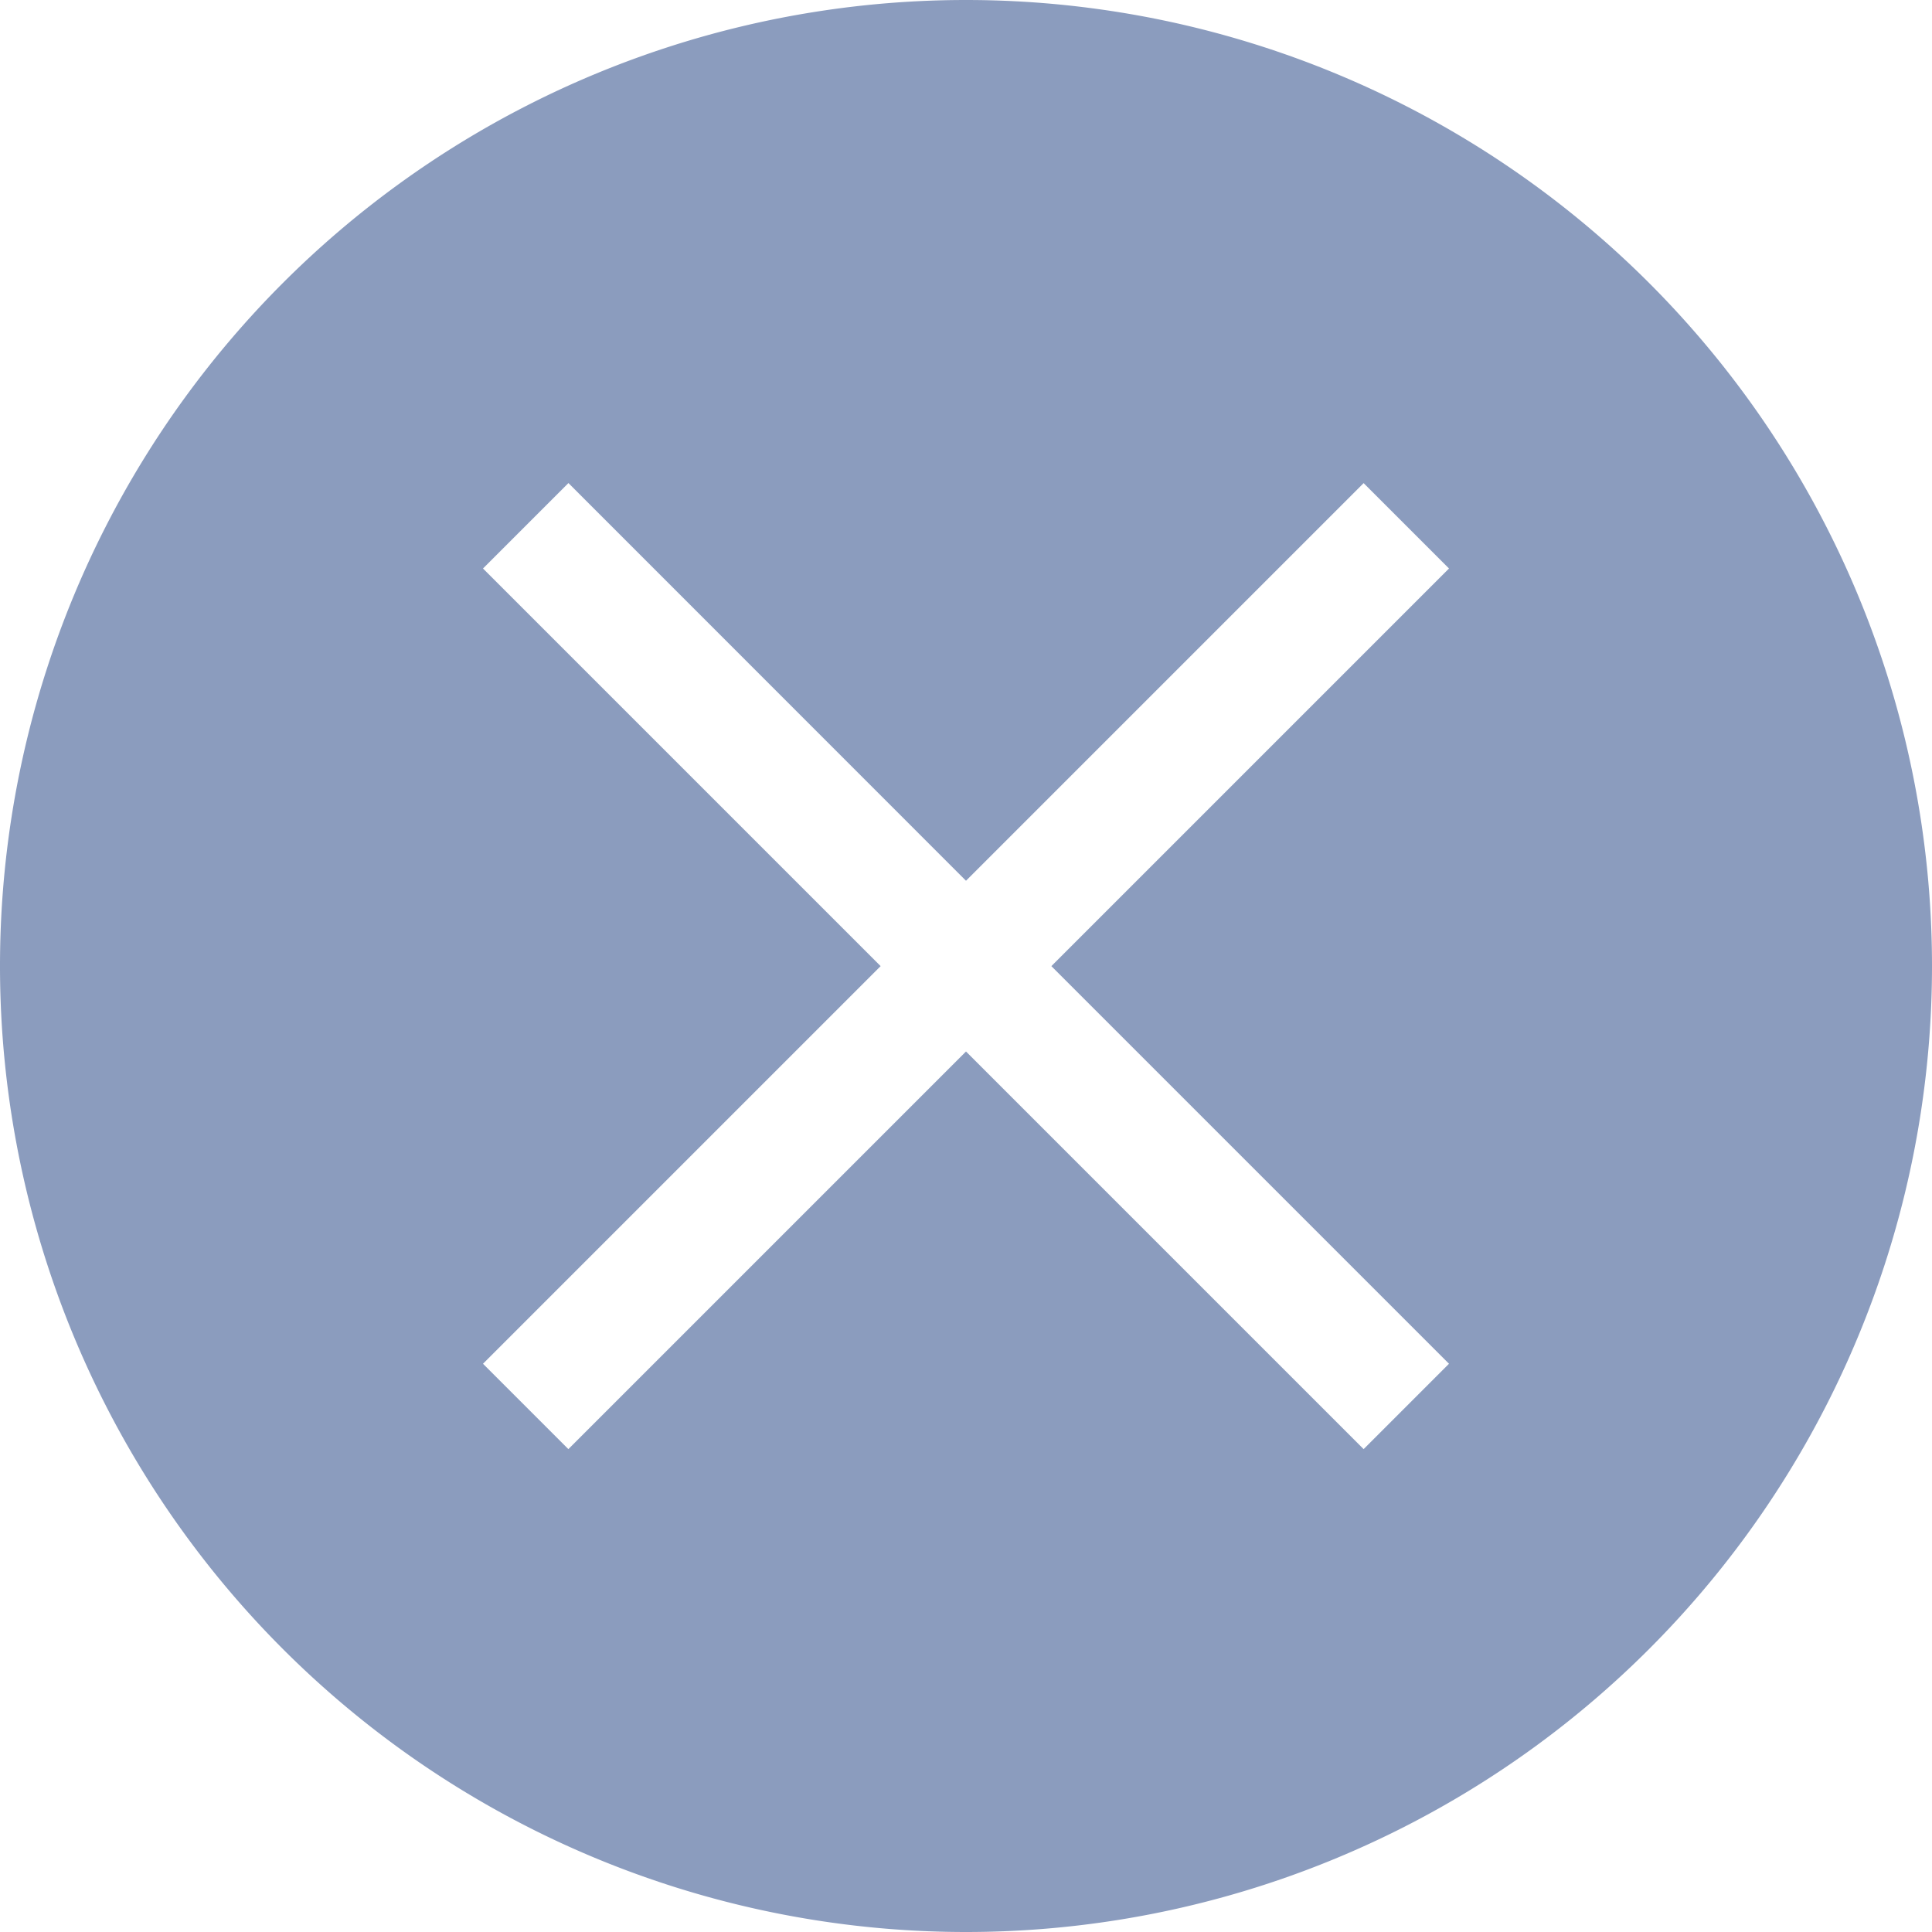 <svg width="16" height="16" fill="none" xmlns="http://www.w3.org/2000/svg">
    <path d="M8 0a8 8 0 1 0 0 16A8 8 0 0 0 8 0zM4.707 4 8 7.294l3.293-3.293.707.707-3.293 3.293L12 11.294l-.707.707L8 8.708l-3.293 3.293L4 11.294l3.293-3.293L4 4.708l.707-.707" fill="#8b9cbe"/>
</svg>
